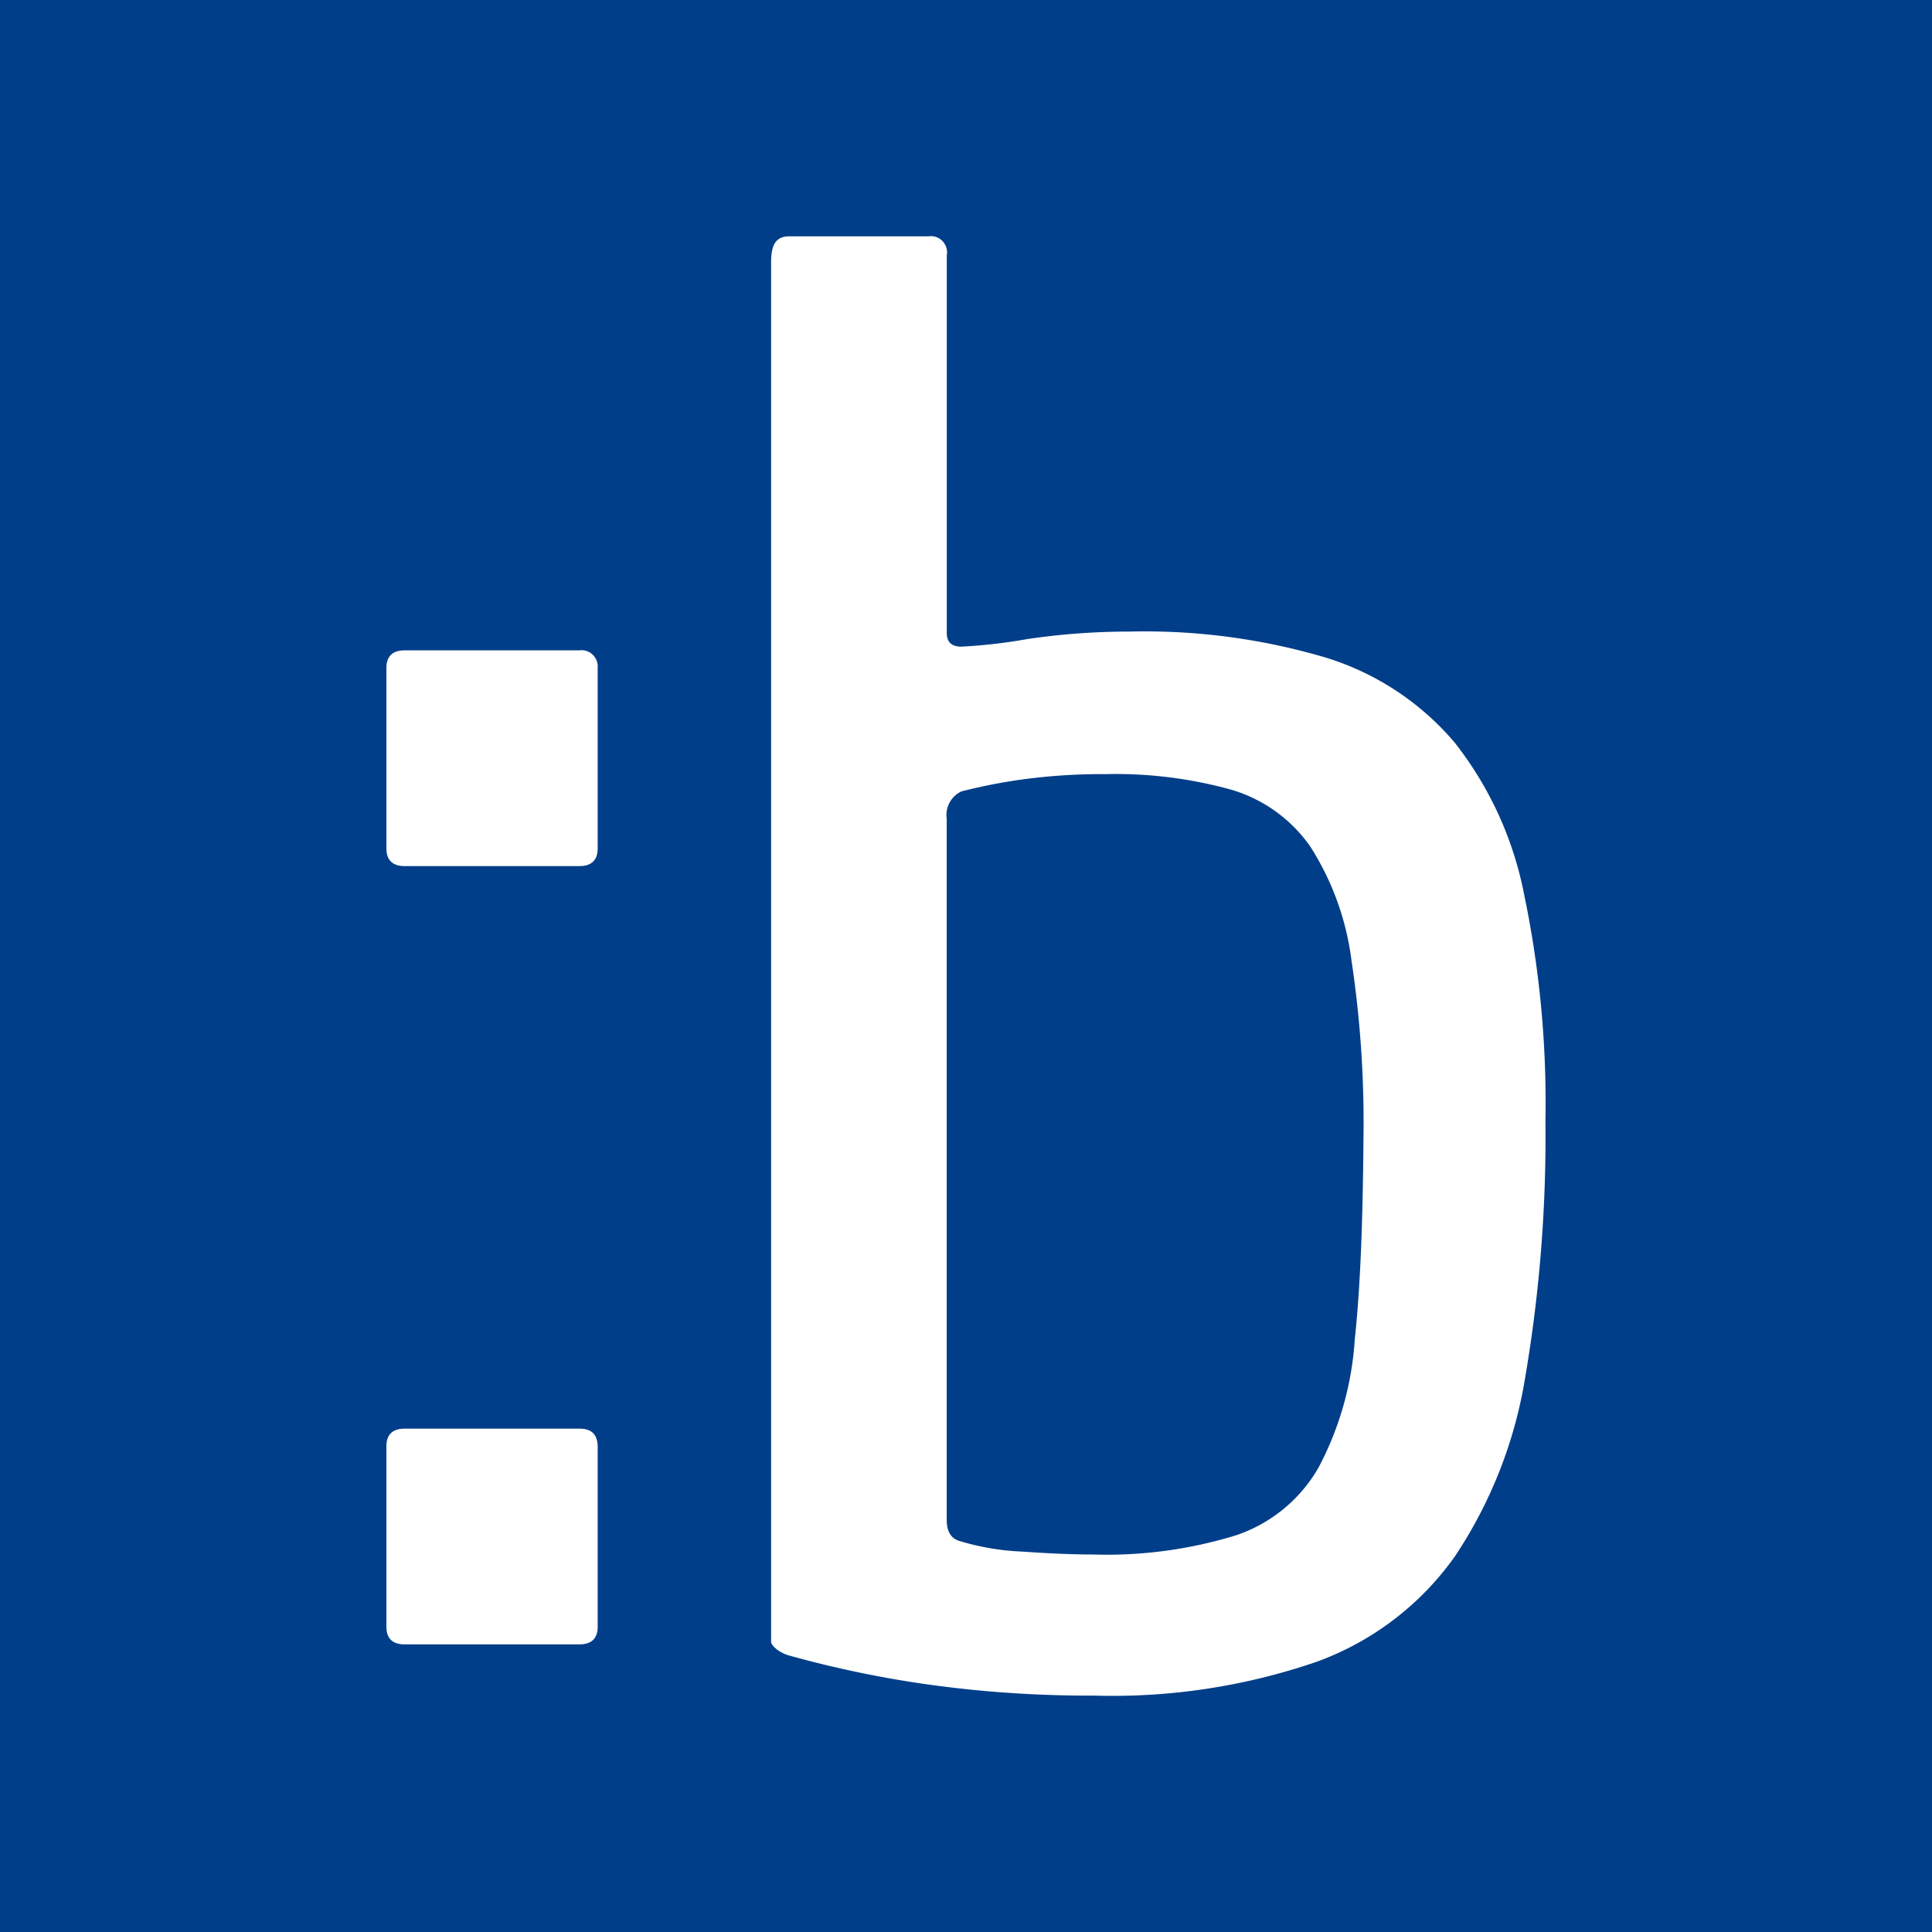 <svg viewBox="0 0 90 90" xmlns="http://www.w3.org/2000/svg"><g fill="none" fill-rule="evenodd"><path fill="#003E89" d="M0 0h90v90H0z"/><path d="M43.25 11.01a.742.742 0 0 1 .657.222c.17.179.244.43.198.676v17.585c0 .417.222.63.68.63a24.57 24.57 0 0 0 3.052-.35 32.467 32.467 0 0 1 4.771-.352 29.722 29.722 0 0 1 9.148 1.211 12.806 12.806 0 0 1 6.001 3.951 16.572 16.572 0 0 1 3.256 7.15 47.27 47.27 0 0 1 .979 10.478 66.577 66.577 0 0 1-.941 11.942 21.074 21.074 0 0 1-3.282 8.357 13.577 13.577 0 0 1-6.425 4.899 29.253 29.253 0 0 1-10.386 1.578 54.122 54.122 0 0 1-7.91-.543 50.557 50.557 0 0 1-6.377-1.349c-.491-.18-.75-.481-.75-.607V12.209c0-.898.285-1.2.855-1.2ZM26.987 66.552c.57 0 .84.264.855.822v8.407c0 .543-.285.821-.855.821h-8.132c-.57 0-.855-.278-.855-.821v-8.407c0-.543.285-.822.855-.822Zm25.108-30.495-.59.005a27.394 27.394 0 0 0-3.998.264c-.916.13-1.825.312-2.723.542a1.21 1.21 0 0 0-.683 1.261v32.669c0 .531.196.871.593.986.941.286 1.914.452 2.896.493 1.252.088 2.355.137 3.32.137a20.475 20.475 0 0 0 6.683-.898 7.004 7.004 0 0 0 3.826-3.145 14.755 14.755 0 0 0 1.691-5.969c.267-2.483.375-5.579.405-9.3.045-2.801-.142-5.6-.559-8.37a12.844 12.844 0 0 0-1.92-5.3 6.84 6.84 0 0 0-3.702-2.651 20.125 20.125 0 0 0-5.829-.719Zm-25.108-5.761a.741.741 0 0 1 .622.2.77.77 0 0 1 .233.621v8.407c0 .543-.285.822-.855.822h-8.132c-.57 0-.855-.28-.855-.822v-8.407c0-.542.285-.821.855-.821Z" fill="#FFF" fill-rule="nonzero"/></g></svg>
